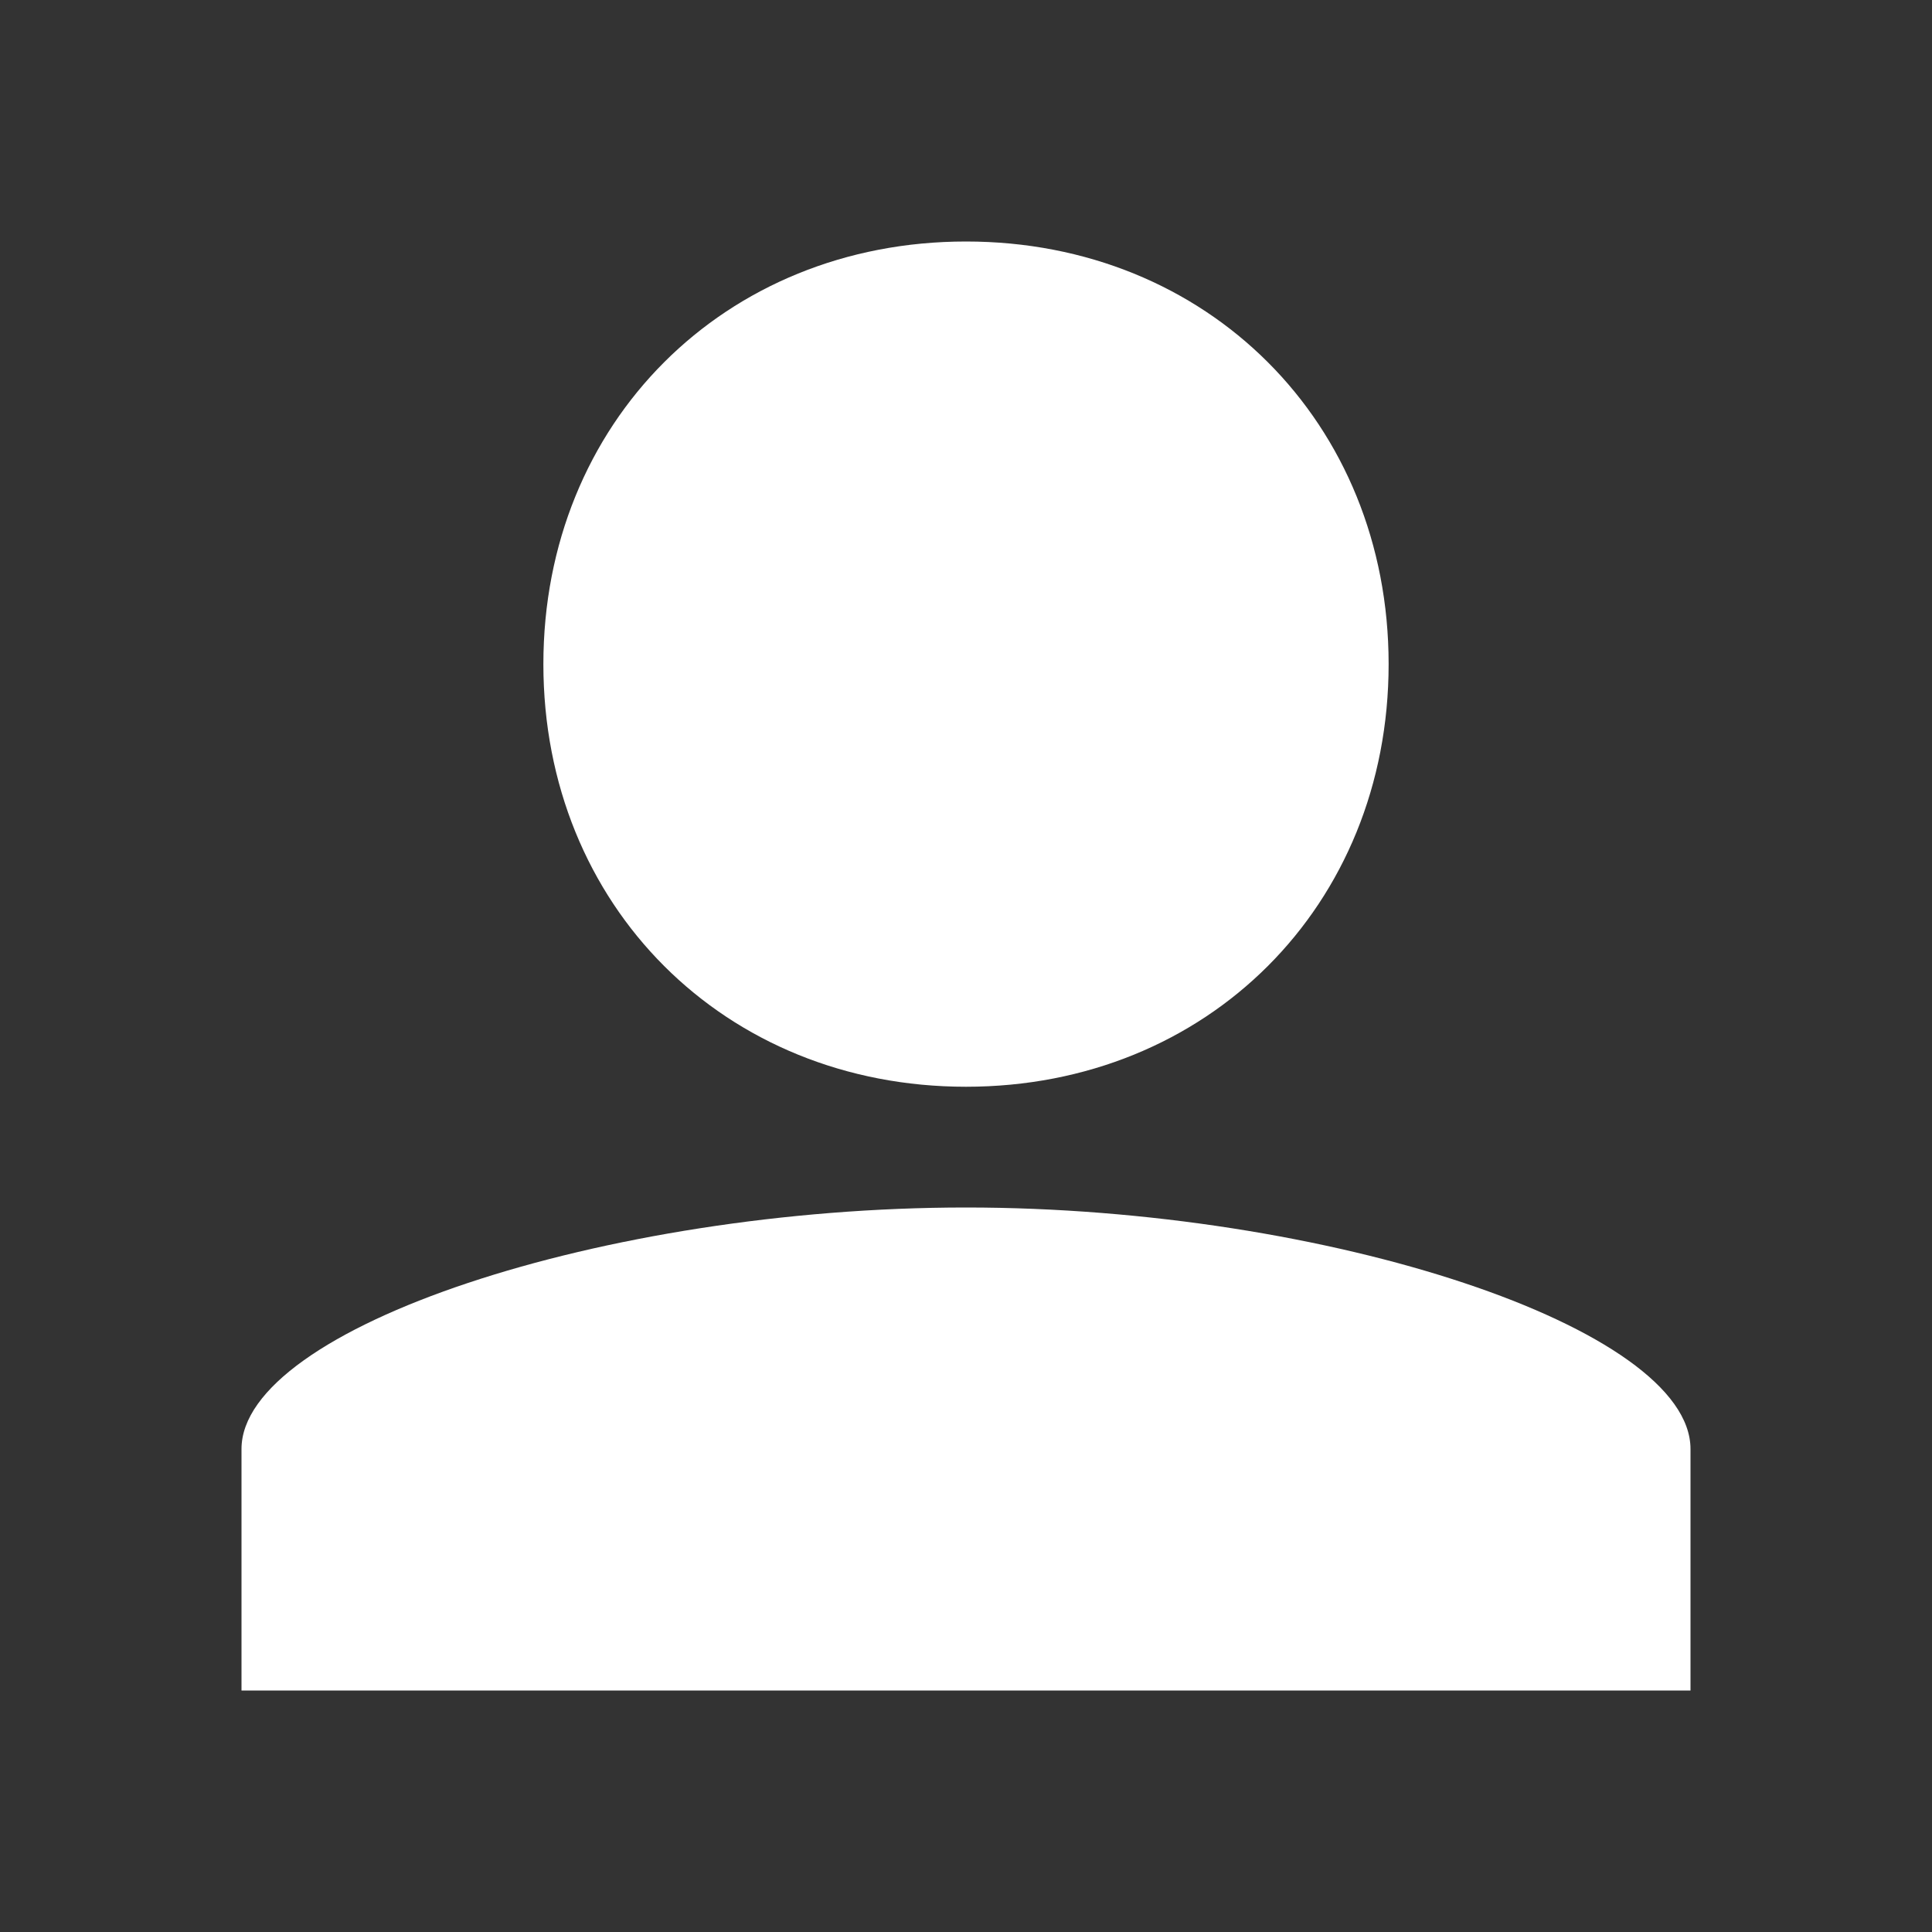 <?xml version="1.0" encoding="UTF-8" standalone="no"?>
<svg
  xmlns="http://www.w3.org/2000/svg"
  version="1.1"
  width="512"
  height="512"
  viewBox="0 0 512 512">
  <rect x="0" y="0" width="512" height="512" fill="#333333" stroke="none"/>
  <path
    d="m 256,64 c -64,0 -112,48 -112,112 0,64 48,112 112,112 64,0 112,-48 112,-112 C 368,112 320,64 256,64 z m 0,256 c -96,0 -192,32 -192,64 l 0,64 384,0 0,-64 c 0,-32 -96,-64 -192,-64 z"
    style="fill:#ffffff"/>
</svg>
